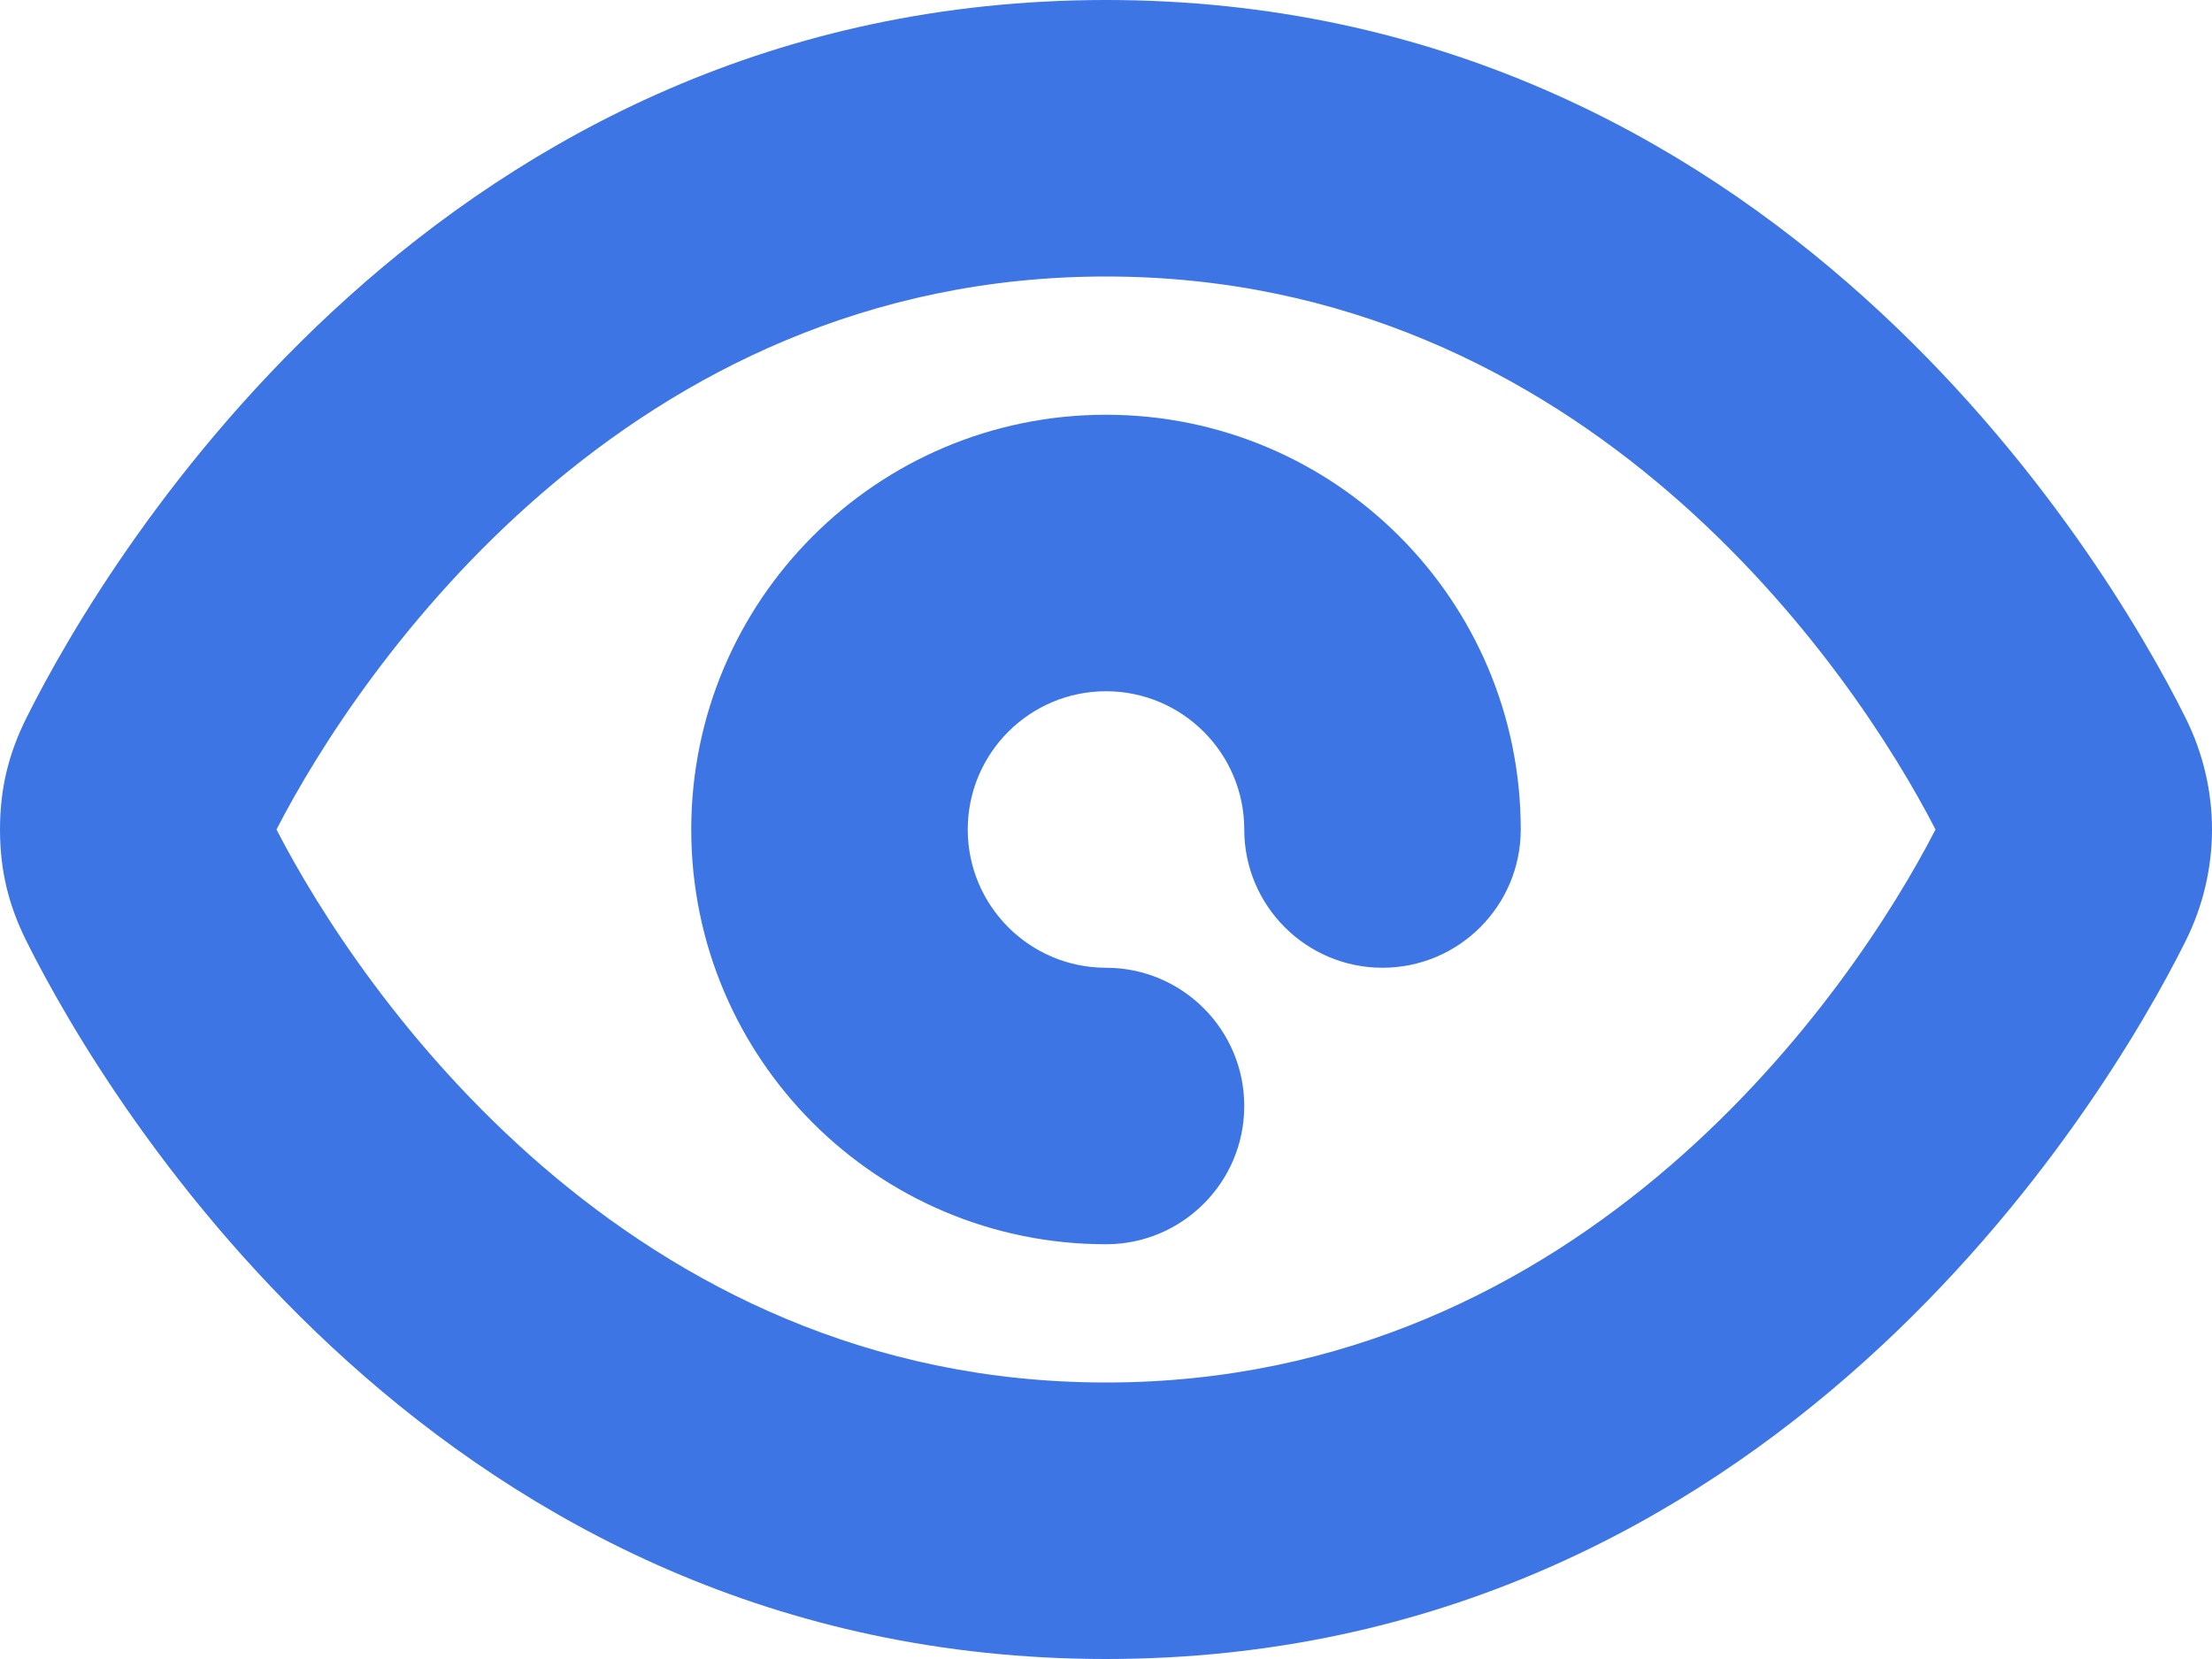 <svg width="16" height="12" viewBox="0 0 16 12" fill="none" xmlns="http://www.w3.org/2000/svg">
<path d="M7 6C7 5.448 7.448 5 8 5C8.552 5 9 5.448 9 6C9 6.552 9.448 7 10 7C10.552 7 11 6.552 11 6C11 4.343 9.657 3 8 3C6.343 3 5 4.343 5 6C5 7.657 6.343 9 8 9C8.552 9 9 8.552 9 8C9 7.448 8.552 7 8 7C7.448 7 7 6.552 7 6Z" fill="#3D75E4"/>
<path fill-rule="evenodd" clip-rule="evenodd" d="M8 0C3.198 0 0.784 4.002 0.191 5.193C0.064 5.448 0 5.699 0 6C0 6.301 0.064 6.552 0.191 6.807C0.784 7.998 3.198 12 8 12C12.802 12 15.216 7.998 15.809 6.807C15.936 6.552 16 6.276 16 6C16 5.724 15.936 5.448 15.809 5.193C15.216 4.002 12.802 0 8 0ZM8 10C4.534 10 2.599 7.165 2 6C2.599 4.835 4.534 2 8 2C11.466 2 13.401 4.835 14 6C13.401 7.165 11.466 10 8 10Z" fill="#3D75E4"/>
</svg>
